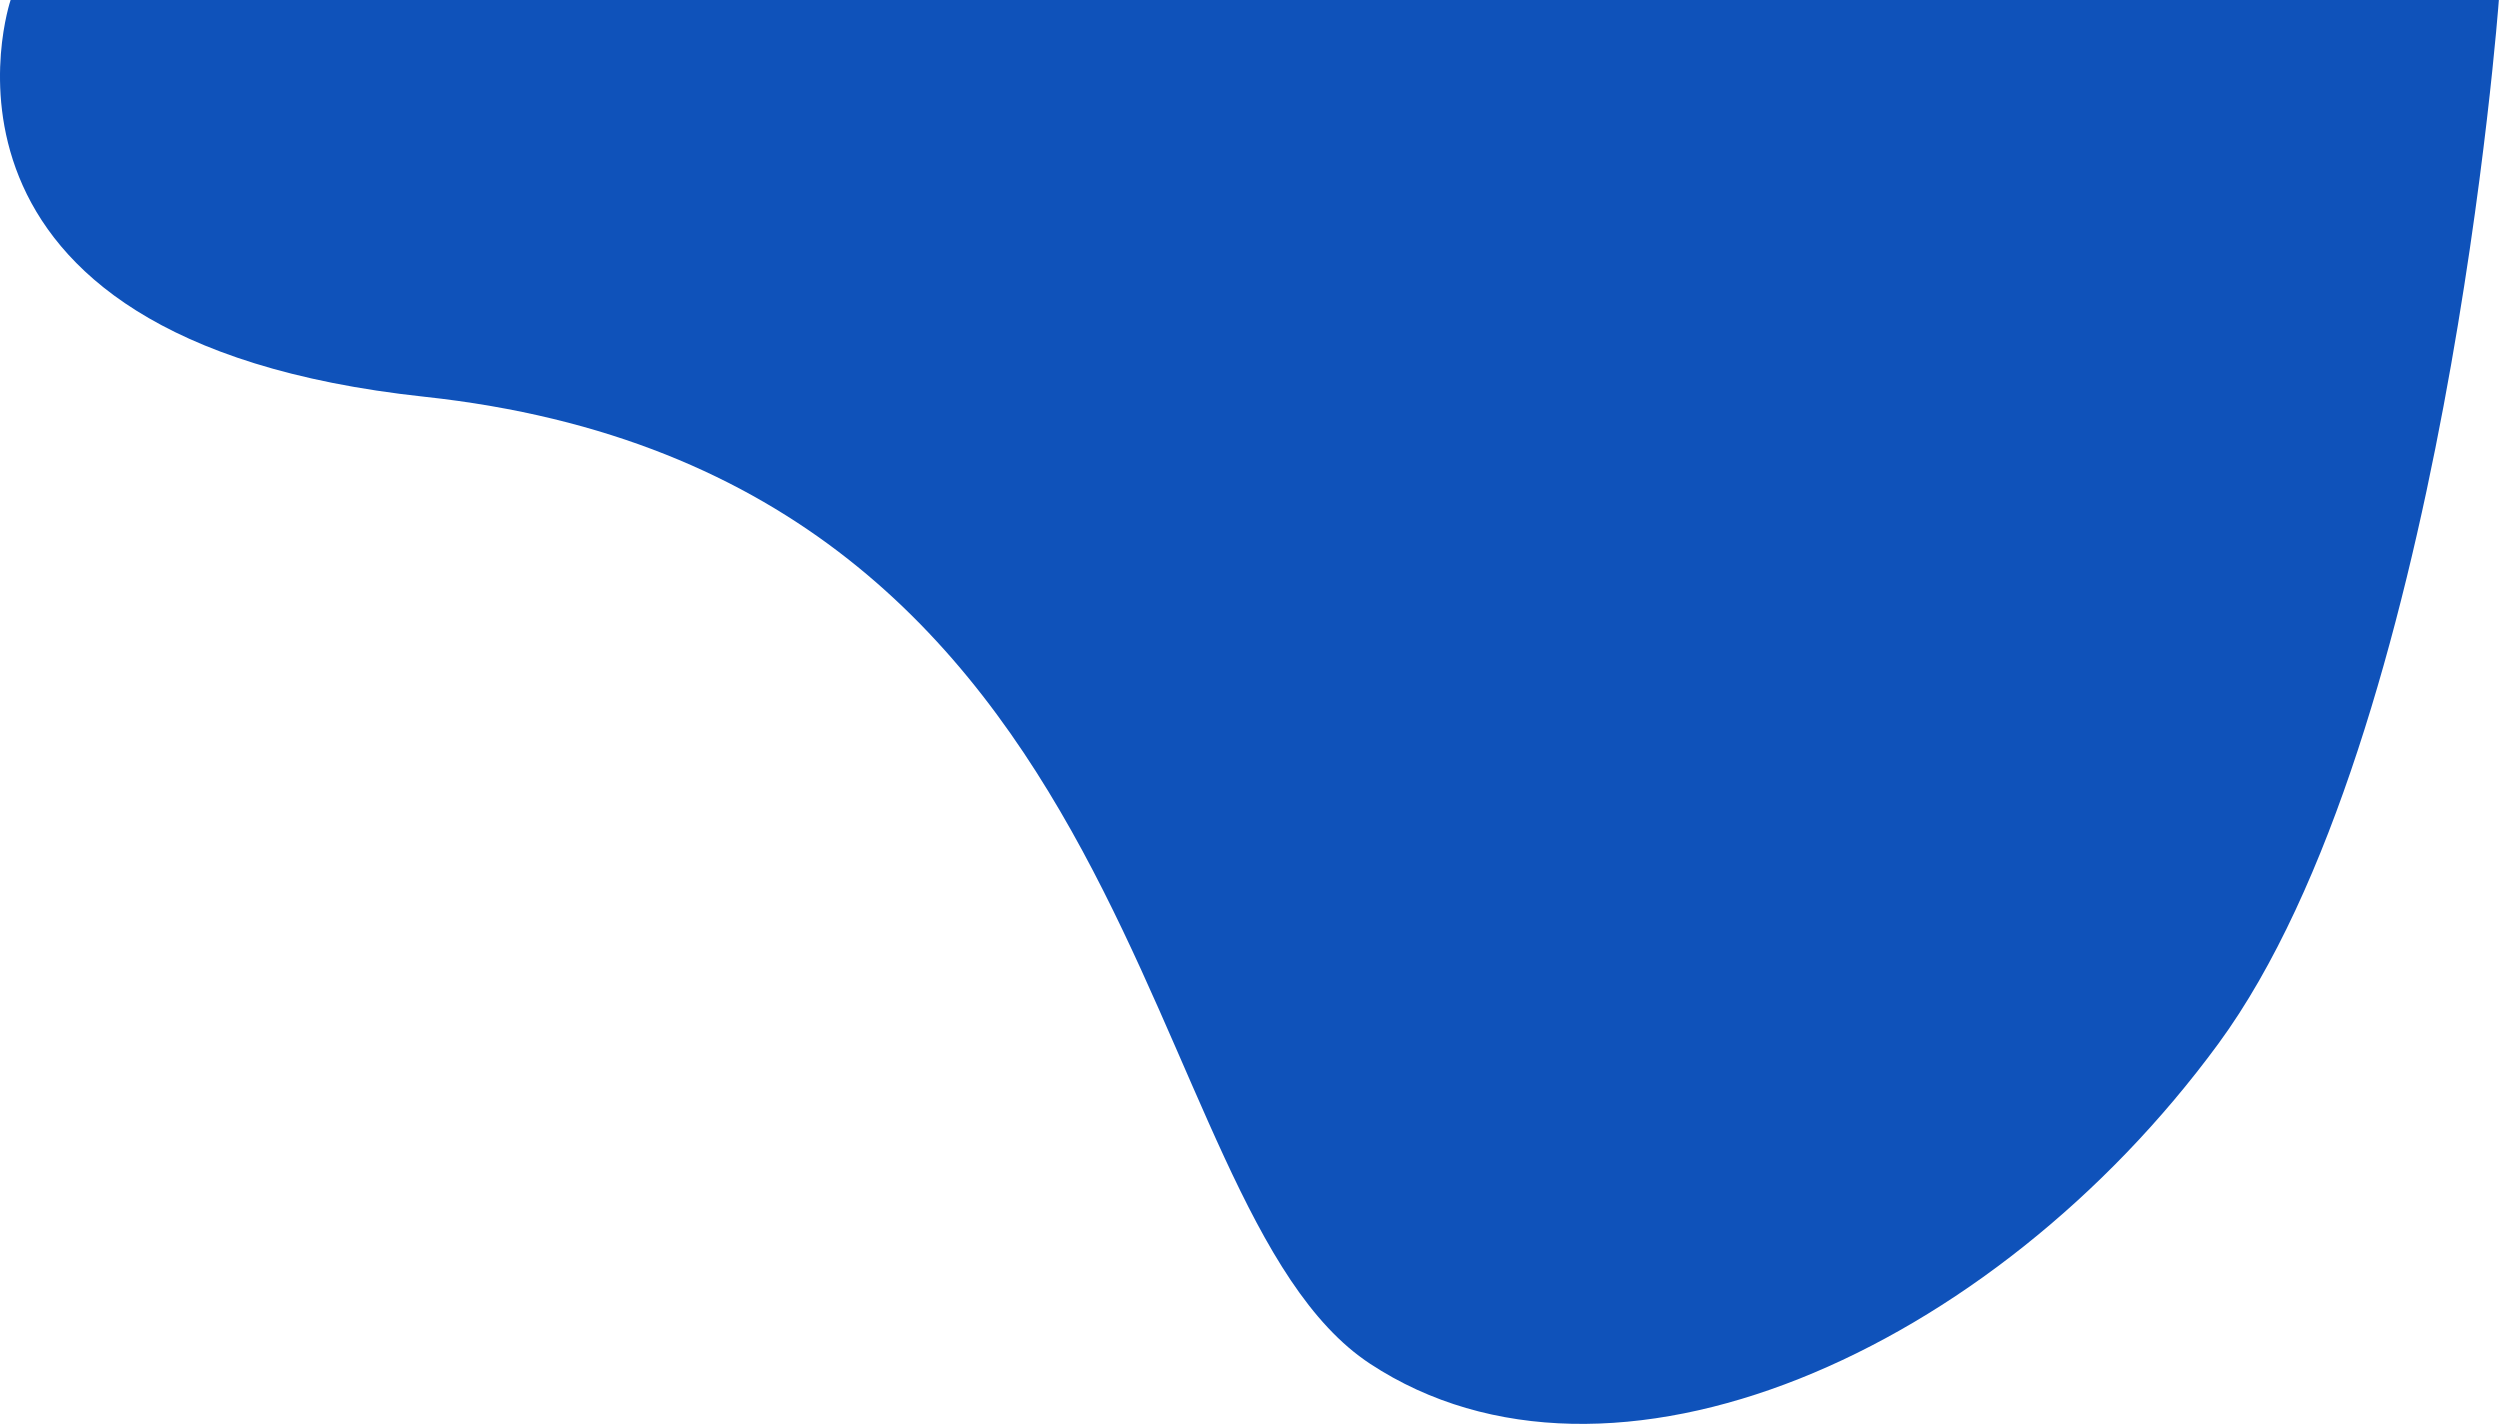 <svg xmlns="http://www.w3.org/2000/svg" xmlns:xlink="http://www.w3.org/1999/xlink" width="1242" height="708" viewBox="0 0 1242 708"><defs><path id="uywea" d="M494.277-10s-57.262 168.8 205.478 197.096c364.578 39.272 350.743 402.032 469.92 480.432 119.178 78.4 308.78-5.528 421.368-158.96C1703.631 355.136 1730.431-10 1730.431-10z" fill="#0f52ba" /></defs><use fill="url(#uyweb)" xlink:href="#uywea" transform="translate(-489 10)"/></svg>